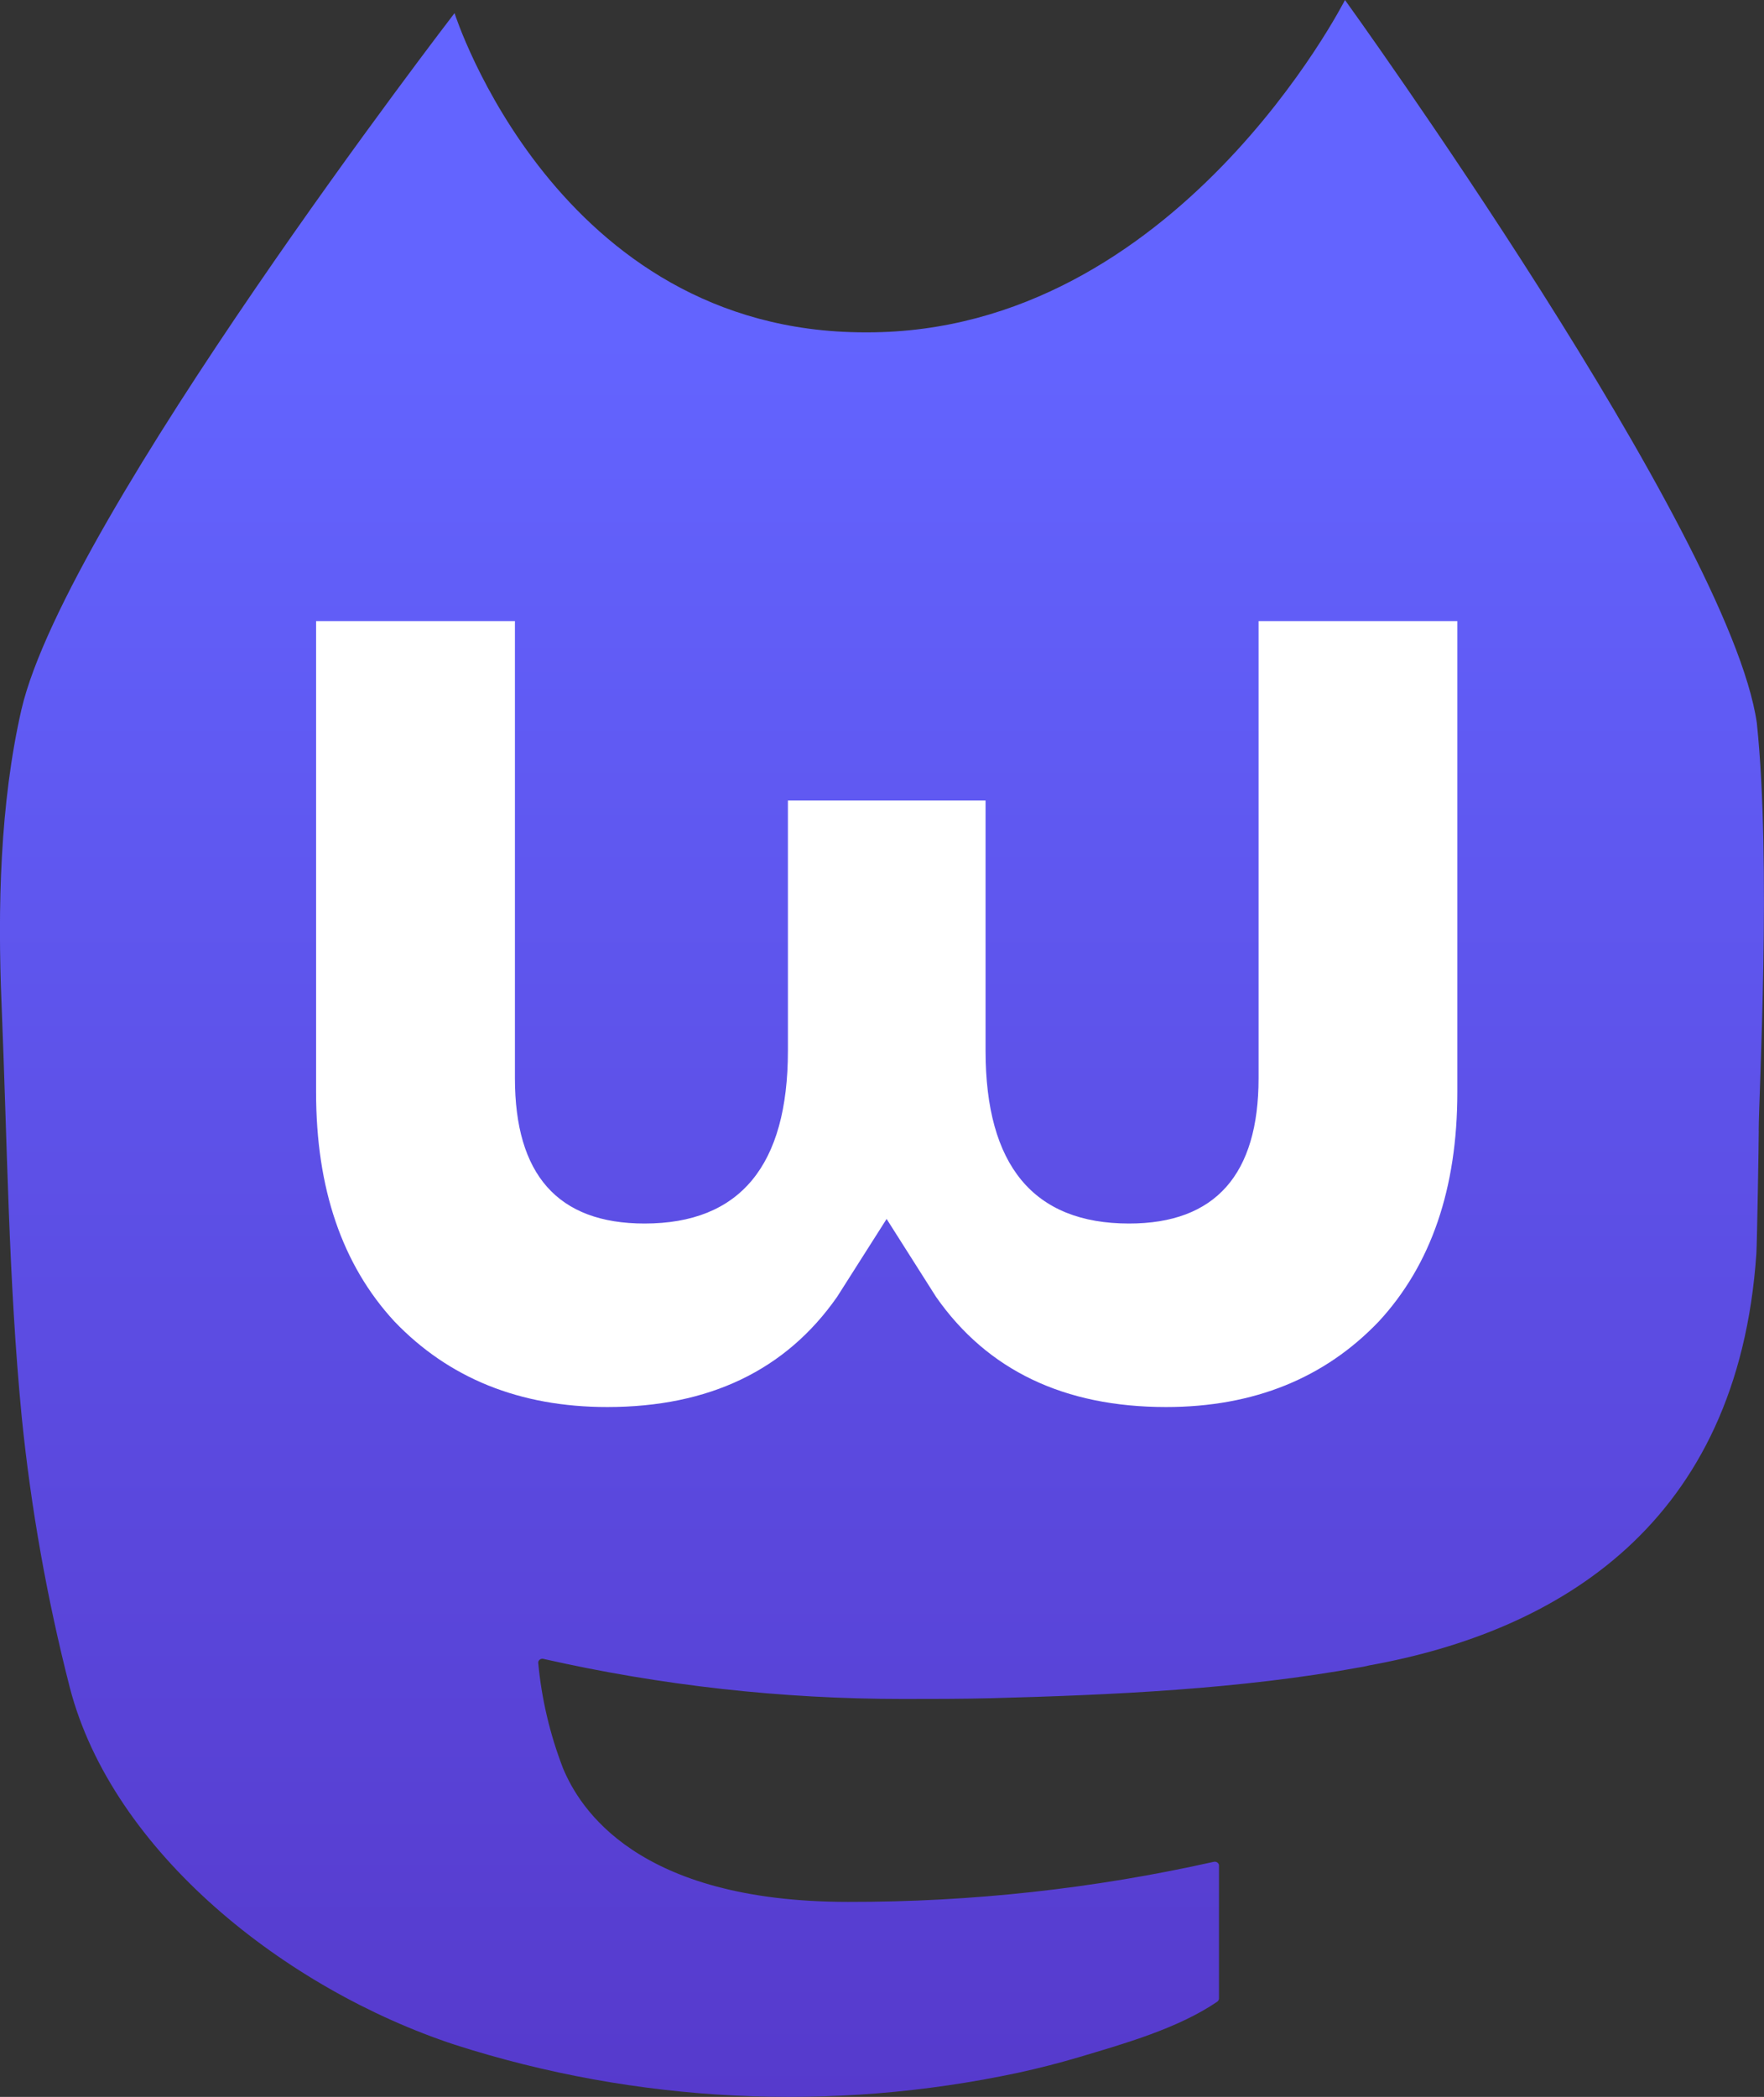 <svg version="1.1" xmlns="http://www.w3.org/2000/svg" xmlns:xlink="http://www.w3.org/1999/xlink" width="65" height="77.243" viewBox="0,0,65,77.243"><rect x="0" y="0" width="65" height="77.243" fill="#333333" stroke="none"/><defs><linearGradient x1="242" y1="147.5" x2="242" y2="212.5" gradientUnits="userSpaceOnUse" id="color-1"><stop offset="0" stop-color="#6364ff"/><stop offset="1" stop-color="#563acc"/></linearGradient></defs><g transform="translate(-209.5,-135.257)"><g data-paper-data="{&quot;isPaintingLayer&quot;:true}" fill-rule="nonzero" stroke="none" stroke-width="1" stroke-linecap="butt" stroke-linejoin="miter" stroke-miterlimit="10" stroke-dasharray="" stroke-dashoffset="0" style="mix-blend-mode: normal"><path d="M274.307,176.907c0,0.408 -0.063,4.13 -0.088,4.523c-0.674,9.98 -7.305,13.921 -14.273,15.176c-0.094,0.027 -0.205,0.044 -0.315,0.065c-4.417,0.809 -9.15,1.025 -13.64,1.143c-1.074,0.027 -2.144,0.027 -3.218,0.027c-4.464,0.001 -8.913,-0.495 -13.252,-1.477c-0.023,-0.006 -0.047,-0.006 -0.07,-0.001c-0.023,0.005 -0.045,0.015 -0.063,0.029c-0.018,0.014 -0.033,0.032 -0.043,0.052c-0.01,0.02 -0.014,0.043 -0.013,0.065c0.123,1.326 0.43,2.631 0.913,3.882c0.601,1.448 2.701,4.925 10.51,4.925c4.537,0.008 9.06,-0.488 13.473,-1.477c0.022,-0.005 0.046,-0.005 0.068,-0c0.022,0.005 0.044,0.014 0.062,0.027c0.018,0.013 0.033,0.03 0.043,0.05c0.01,0.019 0.016,0.041 0.016,0.062v4.898c-0.001,0.023 -0.007,0.046 -0.019,0.066c-0.011,0.02 -0.028,0.038 -0.047,0.052c-1.442,0.981 -3.404,1.539 -5.079,2.038c-0.739,0.219 -1.487,0.411 -2.245,0.576c-6.888,1.472 -14.077,1.116 -20.762,-1.028c-6.244,-2.056 -12.616,-7.096 -14.191,-13.152c-0.841,-3.279 -1.433,-6.61 -1.773,-9.968c-0.491,-5.055 -0.532,-10.121 -0.743,-15.197c-0.148,-3.539 -0.063,-7.397 0.734,-10.878c1.656,-7.067 15.957,-25.644 15.957,-25.644c0,0 3.74,11.759 15.129,11.759h0.085c11.385,0 17.597,-12.243 17.597,-12.243c0,0 14.175,19.649 15.176,26.633c0.545,5.188 0.072,13.631 0.069,15.017z" fill="url(#color-1)"/><path d="M221.147,175.486v-17.351h7.327v16.84c0,3.545 1.574,5.353 4.776,5.353c3.52,0 5.283,-2.139 5.283,-6.364v-9.217h7.283v9.217c0,4.225 1.766,6.364 5.287,6.364c3.183,0 4.773,-1.808 4.773,-5.353v-16.84h7.324v17.351c0,3.545 -0.965,6.362 -2.894,8.449c-1.99,2.083 -4.6,3.152 -7.84,3.152c-3.75,0 -6.584,-1.353 -8.473,-4.056l-1.823,-2.872l-1.826,2.872c-1.889,2.703 -4.723,4.056 -8.467,4.056c-3.237,0 -5.847,-1.069 -7.843,-3.152c-1.927,-2.086 -2.889,-4.902 -2.887,-8.449z" fill="#ffffff"/></g></g></svg><!--rotationCenter:30.4999995736419:44.74304512843989-->